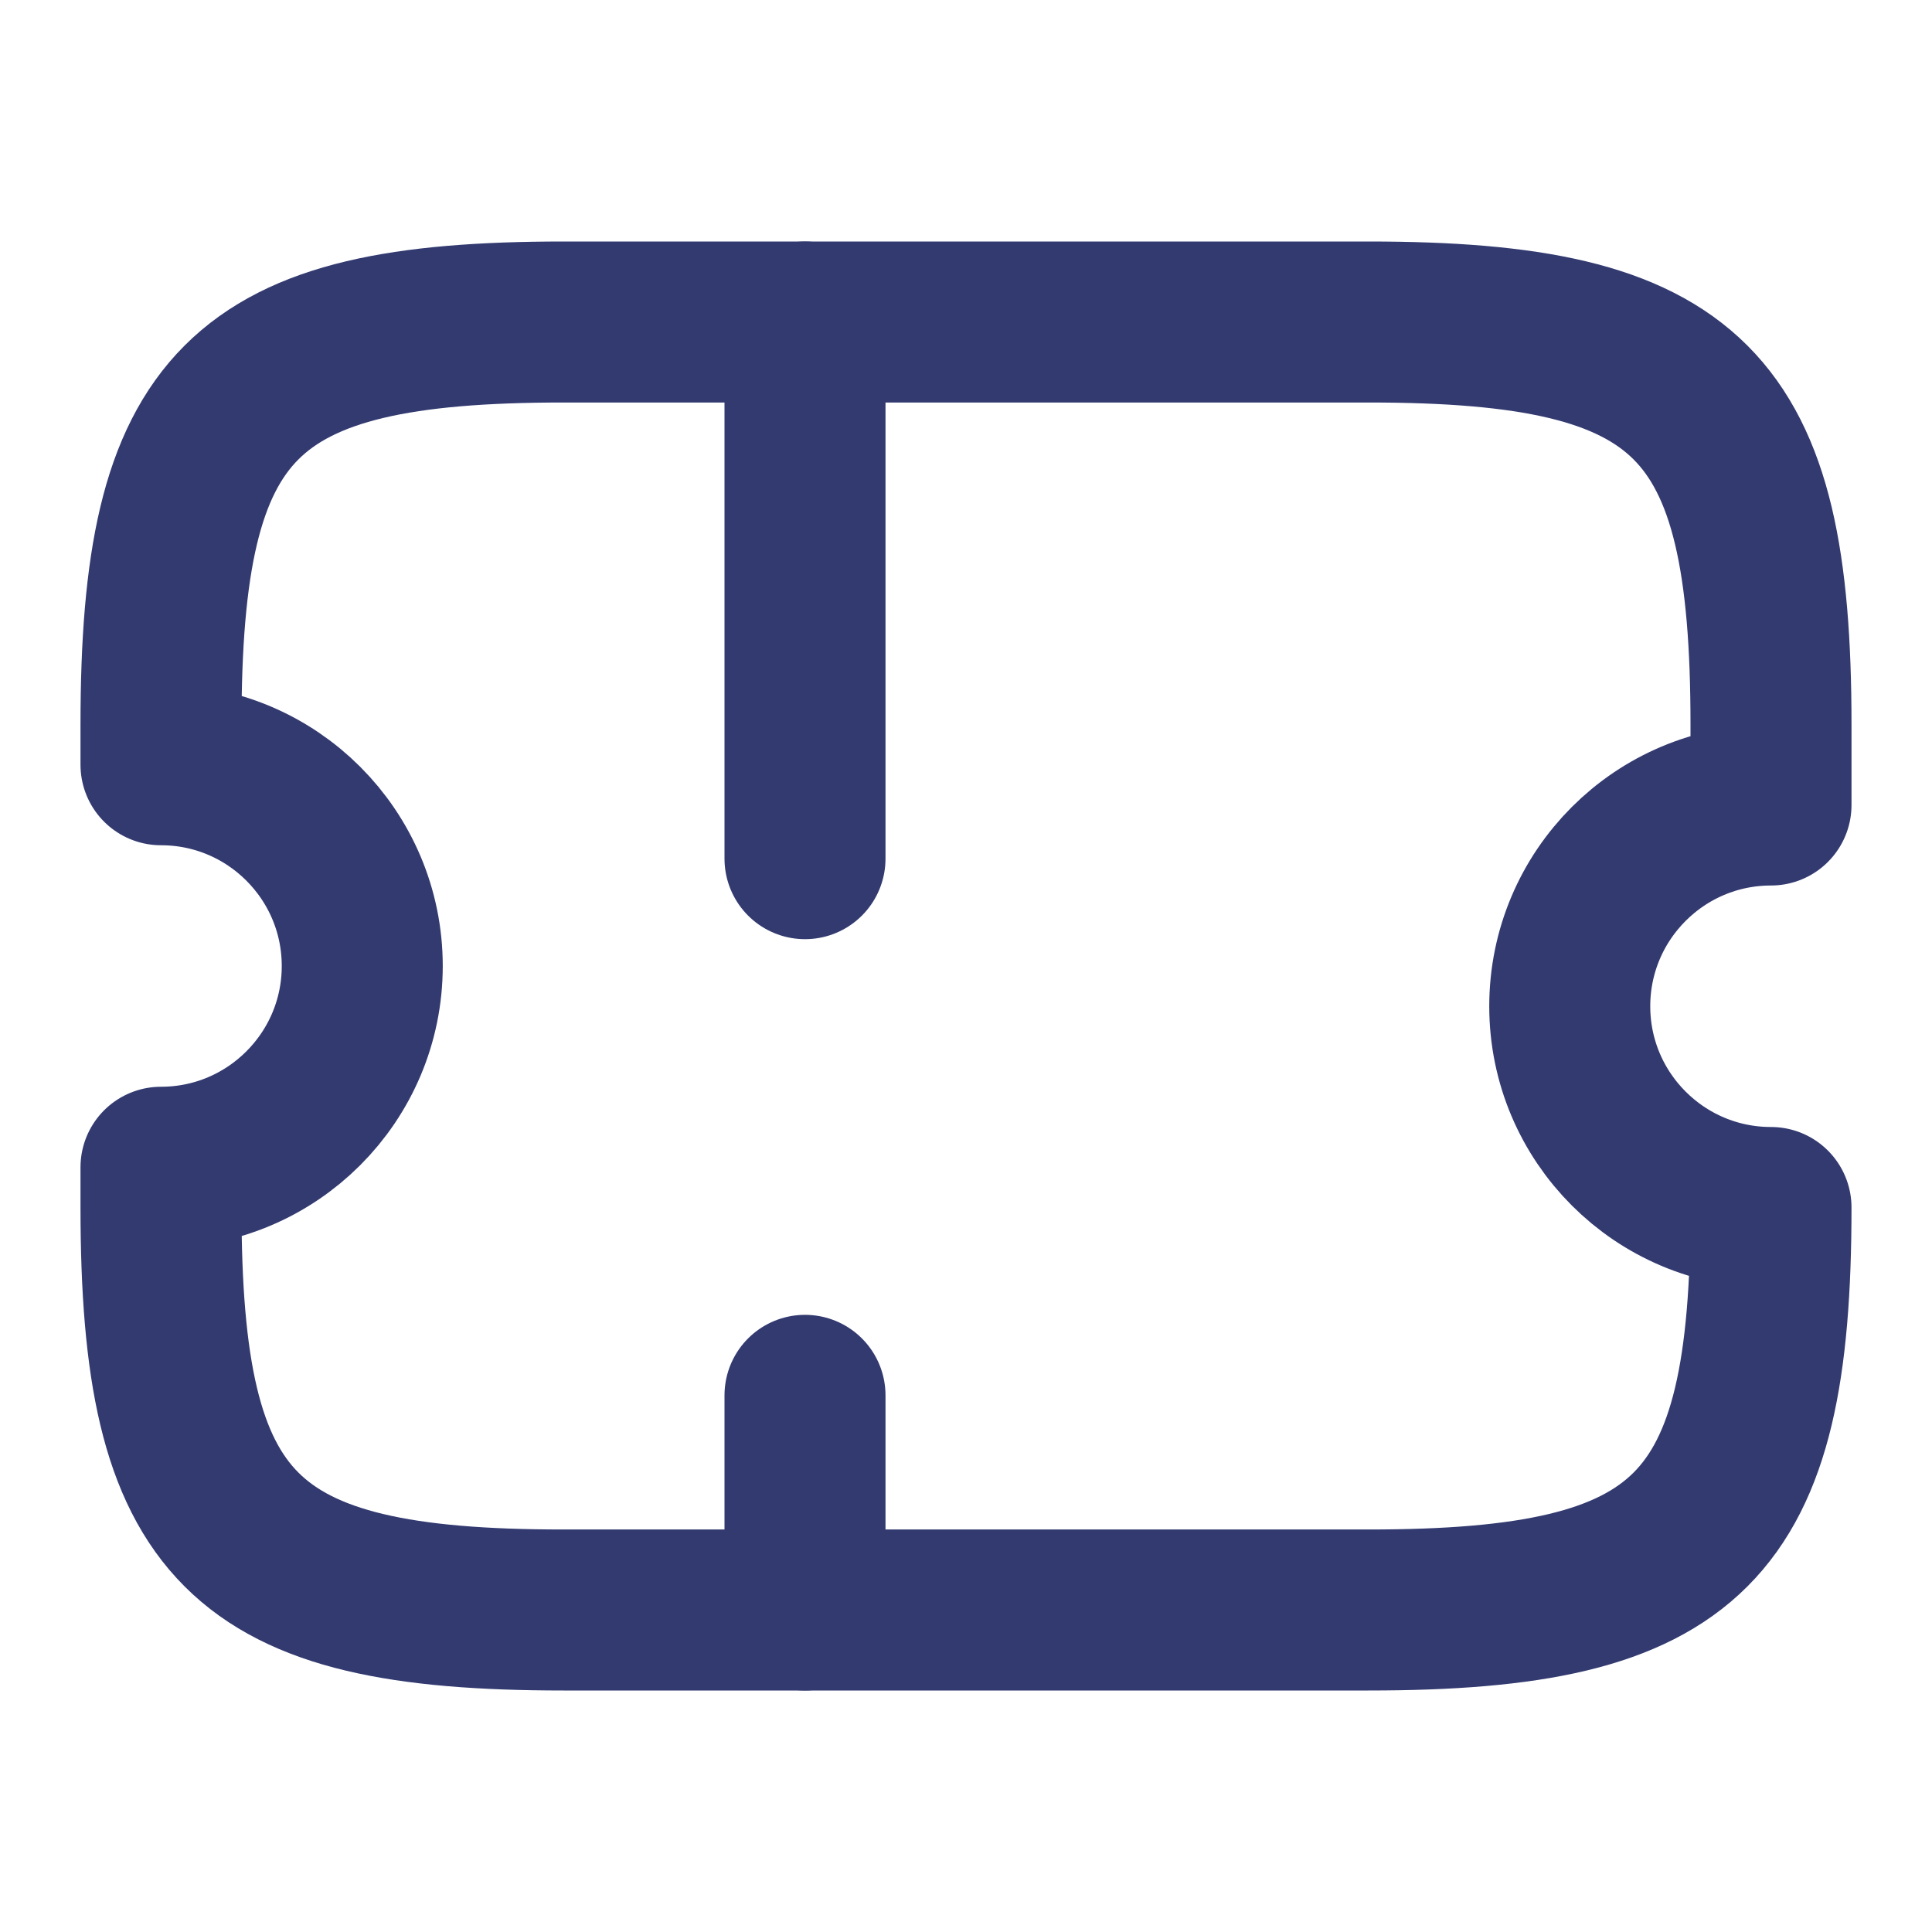 <svg width="18" height="18" viewBox="0 0 18 18" fill="none" xmlns="http://www.w3.org/2000/svg">
<path d="M14.625 9.375C14.625 8.34 15.465 7.5 16.5 7.5V6.75C16.5 3.75 15.75 3 12.75 3H5.25C2.25 3 1.5 3.75 1.5 6.75V7.125C2.535 7.125 3.375 7.965 3.375 9C3.375 10.035 2.535 10.875 1.5 10.875V11.25C1.5 14.25 2.25 15 5.25 15H12.75C15.75 15 16.5 14.25 16.5 11.25C15.465 11.25 14.625 10.41 14.625 9.375Z" stroke="#323A70" stroke-width="1.5" stroke-linecap="round" stroke-linejoin="round"/>
<path d="M7.5 3L7.5 15" stroke="#323A70" stroke-width="1.5" stroke-linecap="round" stroke-linejoin="round" stroke-dasharray="5 5"/>
</svg>
